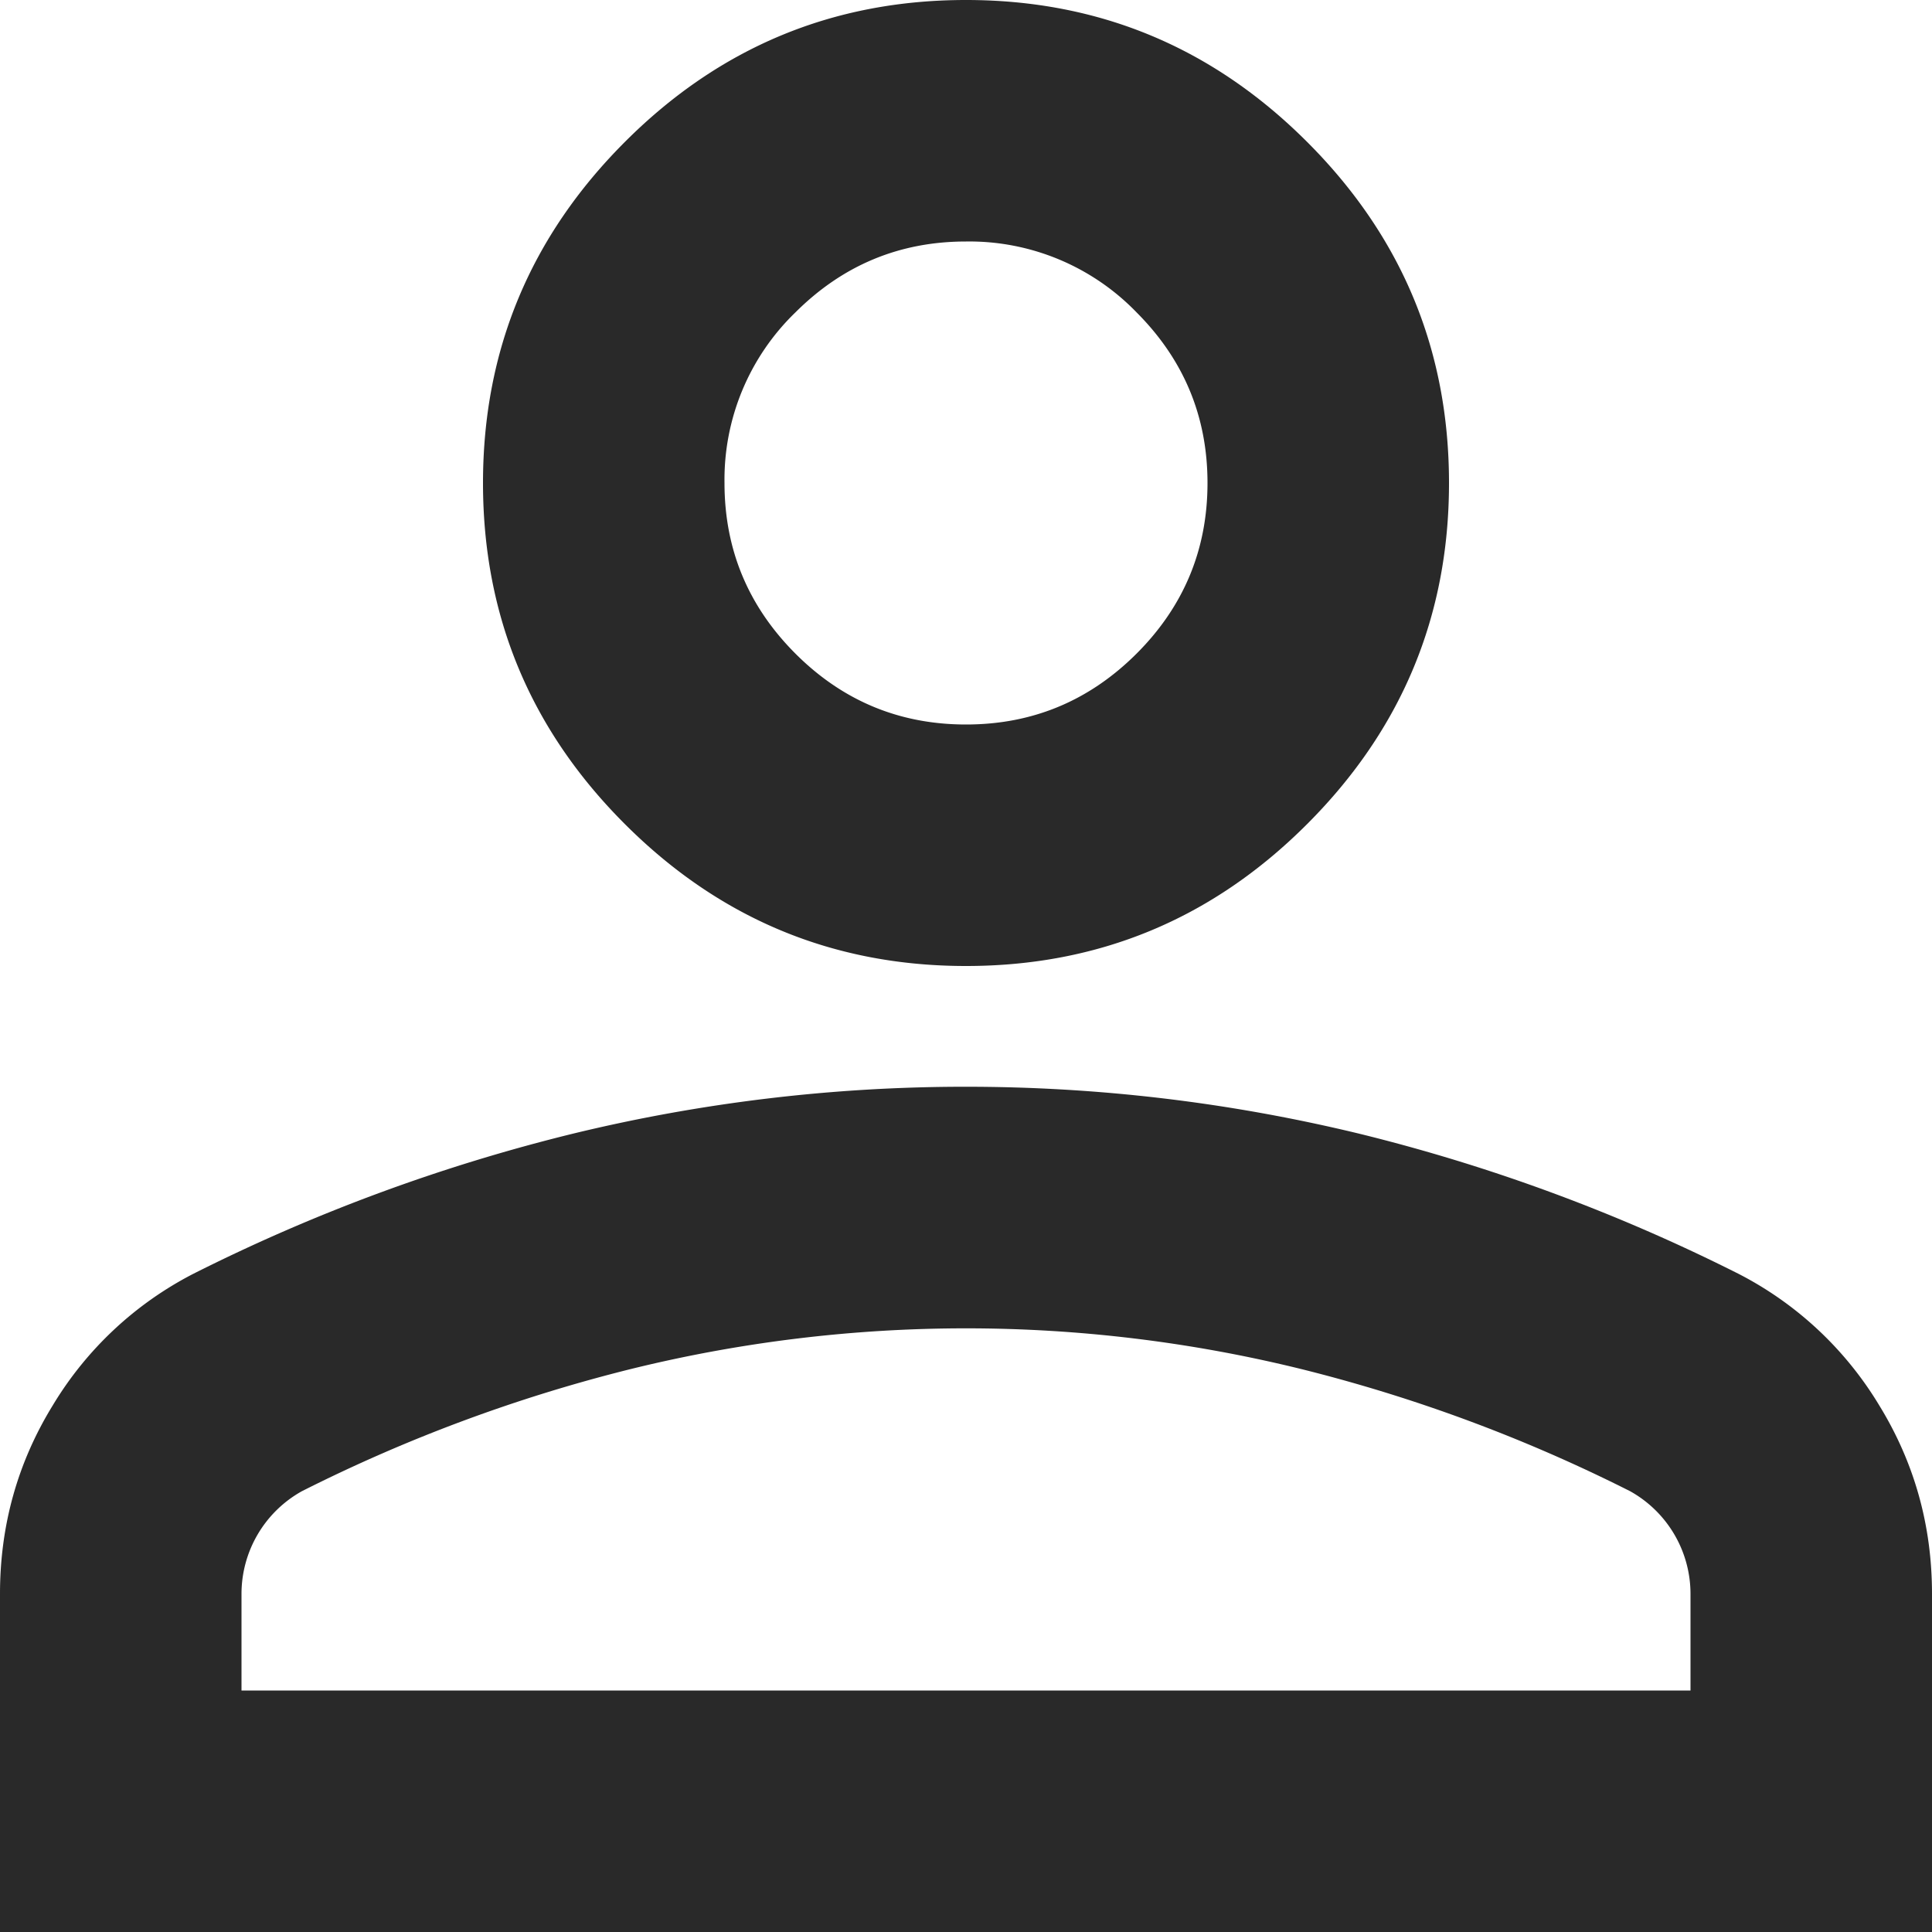 <svg width="20" height="20" fill="none" xmlns="http://www.w3.org/2000/svg"><path d="M10 10c-1.375 0-2.552-.49-3.531-1.469C5.489 7.552 5 6.375 5 5s.49-2.552 1.469-3.531C7.448.489 8.625 0 10 0s2.552.49 3.531 1.469C14.511 2.448 15 3.625 15 5s-.49 2.552-1.469 3.531C12.552 9.511 11.375 10 10 10ZM0 20v-3.5c0-.708.182-1.36.547-1.953A3.645 3.645 0 0 1 2 13.187a18.559 18.559 0 0 1 3.938-1.453A17.2 17.2 0 0 1 10 11.25c1.375 0 2.73.162 4.063.484A18.56 18.56 0 0 1 18 13.188a3.645 3.645 0 0 1 1.453 1.359c.365.594.547 1.245.547 1.953V20H0Zm2.5-2.5h15v-1a1.217 1.217 0 0 0-.625-1.063 16.292 16.292 0 0 0-3.406-1.265 14.499 14.499 0 0 0-6.938 0 16.291 16.291 0 0 0-3.406 1.265A1.217 1.217 0 0 0 2.5 16.5v1Zm7.5-10c.688 0 1.276-.245 1.766-.734.49-.49.734-1.079.734-1.766 0-.688-.245-1.276-.734-1.766A2.407 2.407 0 0 0 10 2.5c-.688 0-1.276.245-1.766.734A2.407 2.407 0 0 0 7.5 5c0 .688.245 1.276.734 1.766.49.49 1.079.734 1.766.734Z" fill="#292929"/></svg>